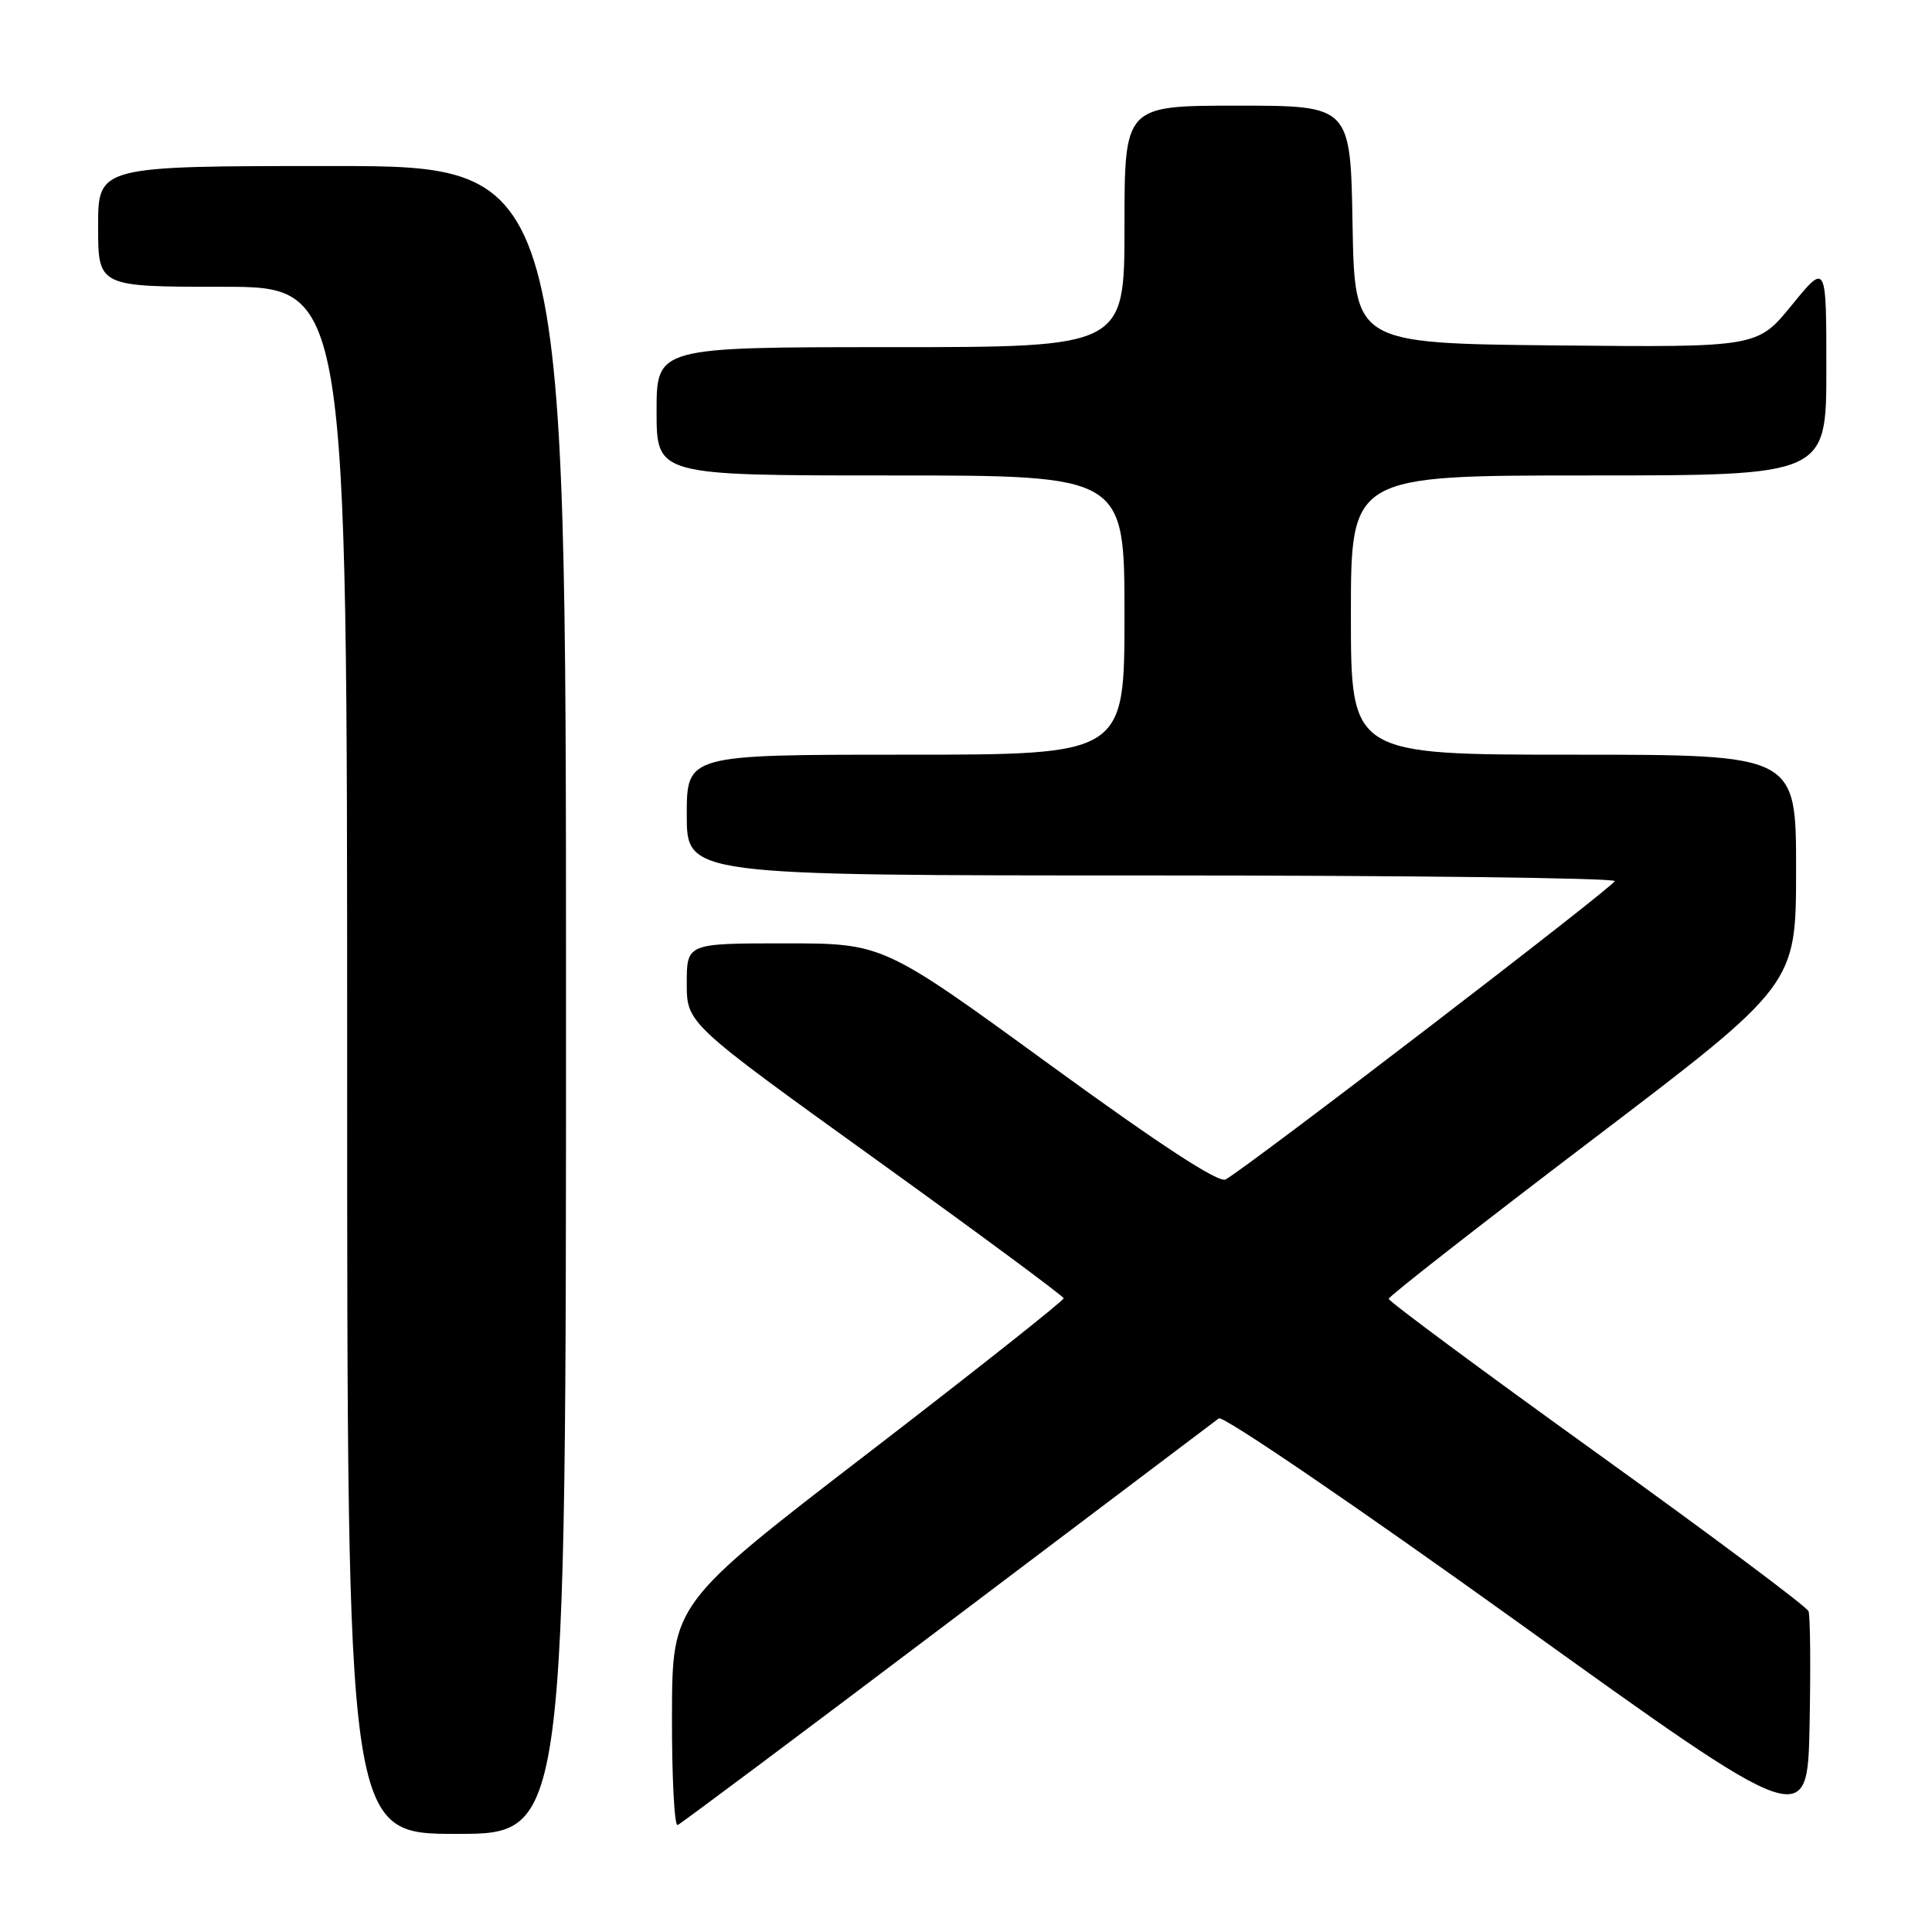 <?xml version="1.0" encoding="UTF-8" standalone="no"?>
<!DOCTYPE svg PUBLIC "-//W3C//DTD SVG 1.1//EN" "http://www.w3.org/Graphics/SVG/1.1/DTD/svg11.dtd" >
<svg xmlns="http://www.w3.org/2000/svg" xmlns:xlink="http://www.w3.org/1999/xlink" version="1.1" viewBox="0 0 256 256">
 <g >
 <path fill="currentColor"
d=" M 75.00 132.50 C 75.00 22.00 75.00 22.00 44.00 22.00 C 13.00 22.00 13.00 22.00 13.00 30.00 C 13.00 38.00 13.00 38.00 29.50 38.00 C 46.00 38.00 46.00 38.00 46.00 140.50 C 46.00 243.00 46.00 243.00 60.50 243.00 C 75.00 243.00 75.00 243.00 75.00 132.50 Z  M 239.64 213.50 C 239.41 212.89 226.79 203.47 211.61 192.55 C 196.42 181.63 184.01 172.43 184.01 172.10 C 184.02 171.77 196.17 162.28 211.01 151.00 C 237.99 130.50 237.99 130.50 237.99 115.25 C 238.00 100.00 238.00 100.00 208.50 100.00 C 179.00 100.00 179.00 100.00 179.00 81.50 C 179.00 63.00 179.00 63.00 210.50 63.00 C 242.00 63.00 242.00 63.00 242.00 48.91 C 242.00 34.82 242.00 34.82 237.43 40.42 C 232.86 46.03 232.86 46.03 206.18 45.77 C 179.50 45.50 179.50 45.50 179.22 29.75 C 178.95 14.00 178.95 14.00 163.97 14.00 C 149.00 14.00 149.00 14.00 149.00 30.00 C 149.00 46.00 149.00 46.00 118.00 46.00 C 87.00 46.00 87.00 46.00 87.00 54.50 C 87.00 63.00 87.00 63.00 118.00 63.00 C 149.00 63.00 149.00 63.00 149.00 81.50 C 149.00 100.00 149.00 100.00 120.00 100.00 C 91.00 100.00 91.00 100.00 91.00 108.00 C 91.00 116.00 91.00 116.00 152.50 116.00 C 186.32 116.00 213.98 116.34 213.96 116.75 C 213.92 117.42 165.80 154.32 162.41 156.28 C 161.51 156.81 153.81 151.78 139.04 141.03 C 117.02 125.00 117.02 125.00 104.01 125.00 C 91.00 125.00 91.00 125.00 91.00 130.30 C 91.00 135.60 91.00 135.60 115.94 153.55 C 129.66 163.42 140.91 171.74 140.94 172.03 C 140.97 172.32 129.32 181.55 115.04 192.53 C 89.07 212.50 89.07 212.50 89.04 227.33 C 89.02 235.49 89.36 242.02 89.79 241.83 C 90.22 241.65 106.31 229.62 125.54 215.09 C 144.77 200.57 160.95 188.35 161.50 187.94 C 162.05 187.53 179.82 199.65 201.00 214.86 C 239.50 242.52 239.50 242.52 239.78 228.56 C 239.93 220.88 239.87 214.10 239.64 213.50 Z "/>
</g>
</svg>